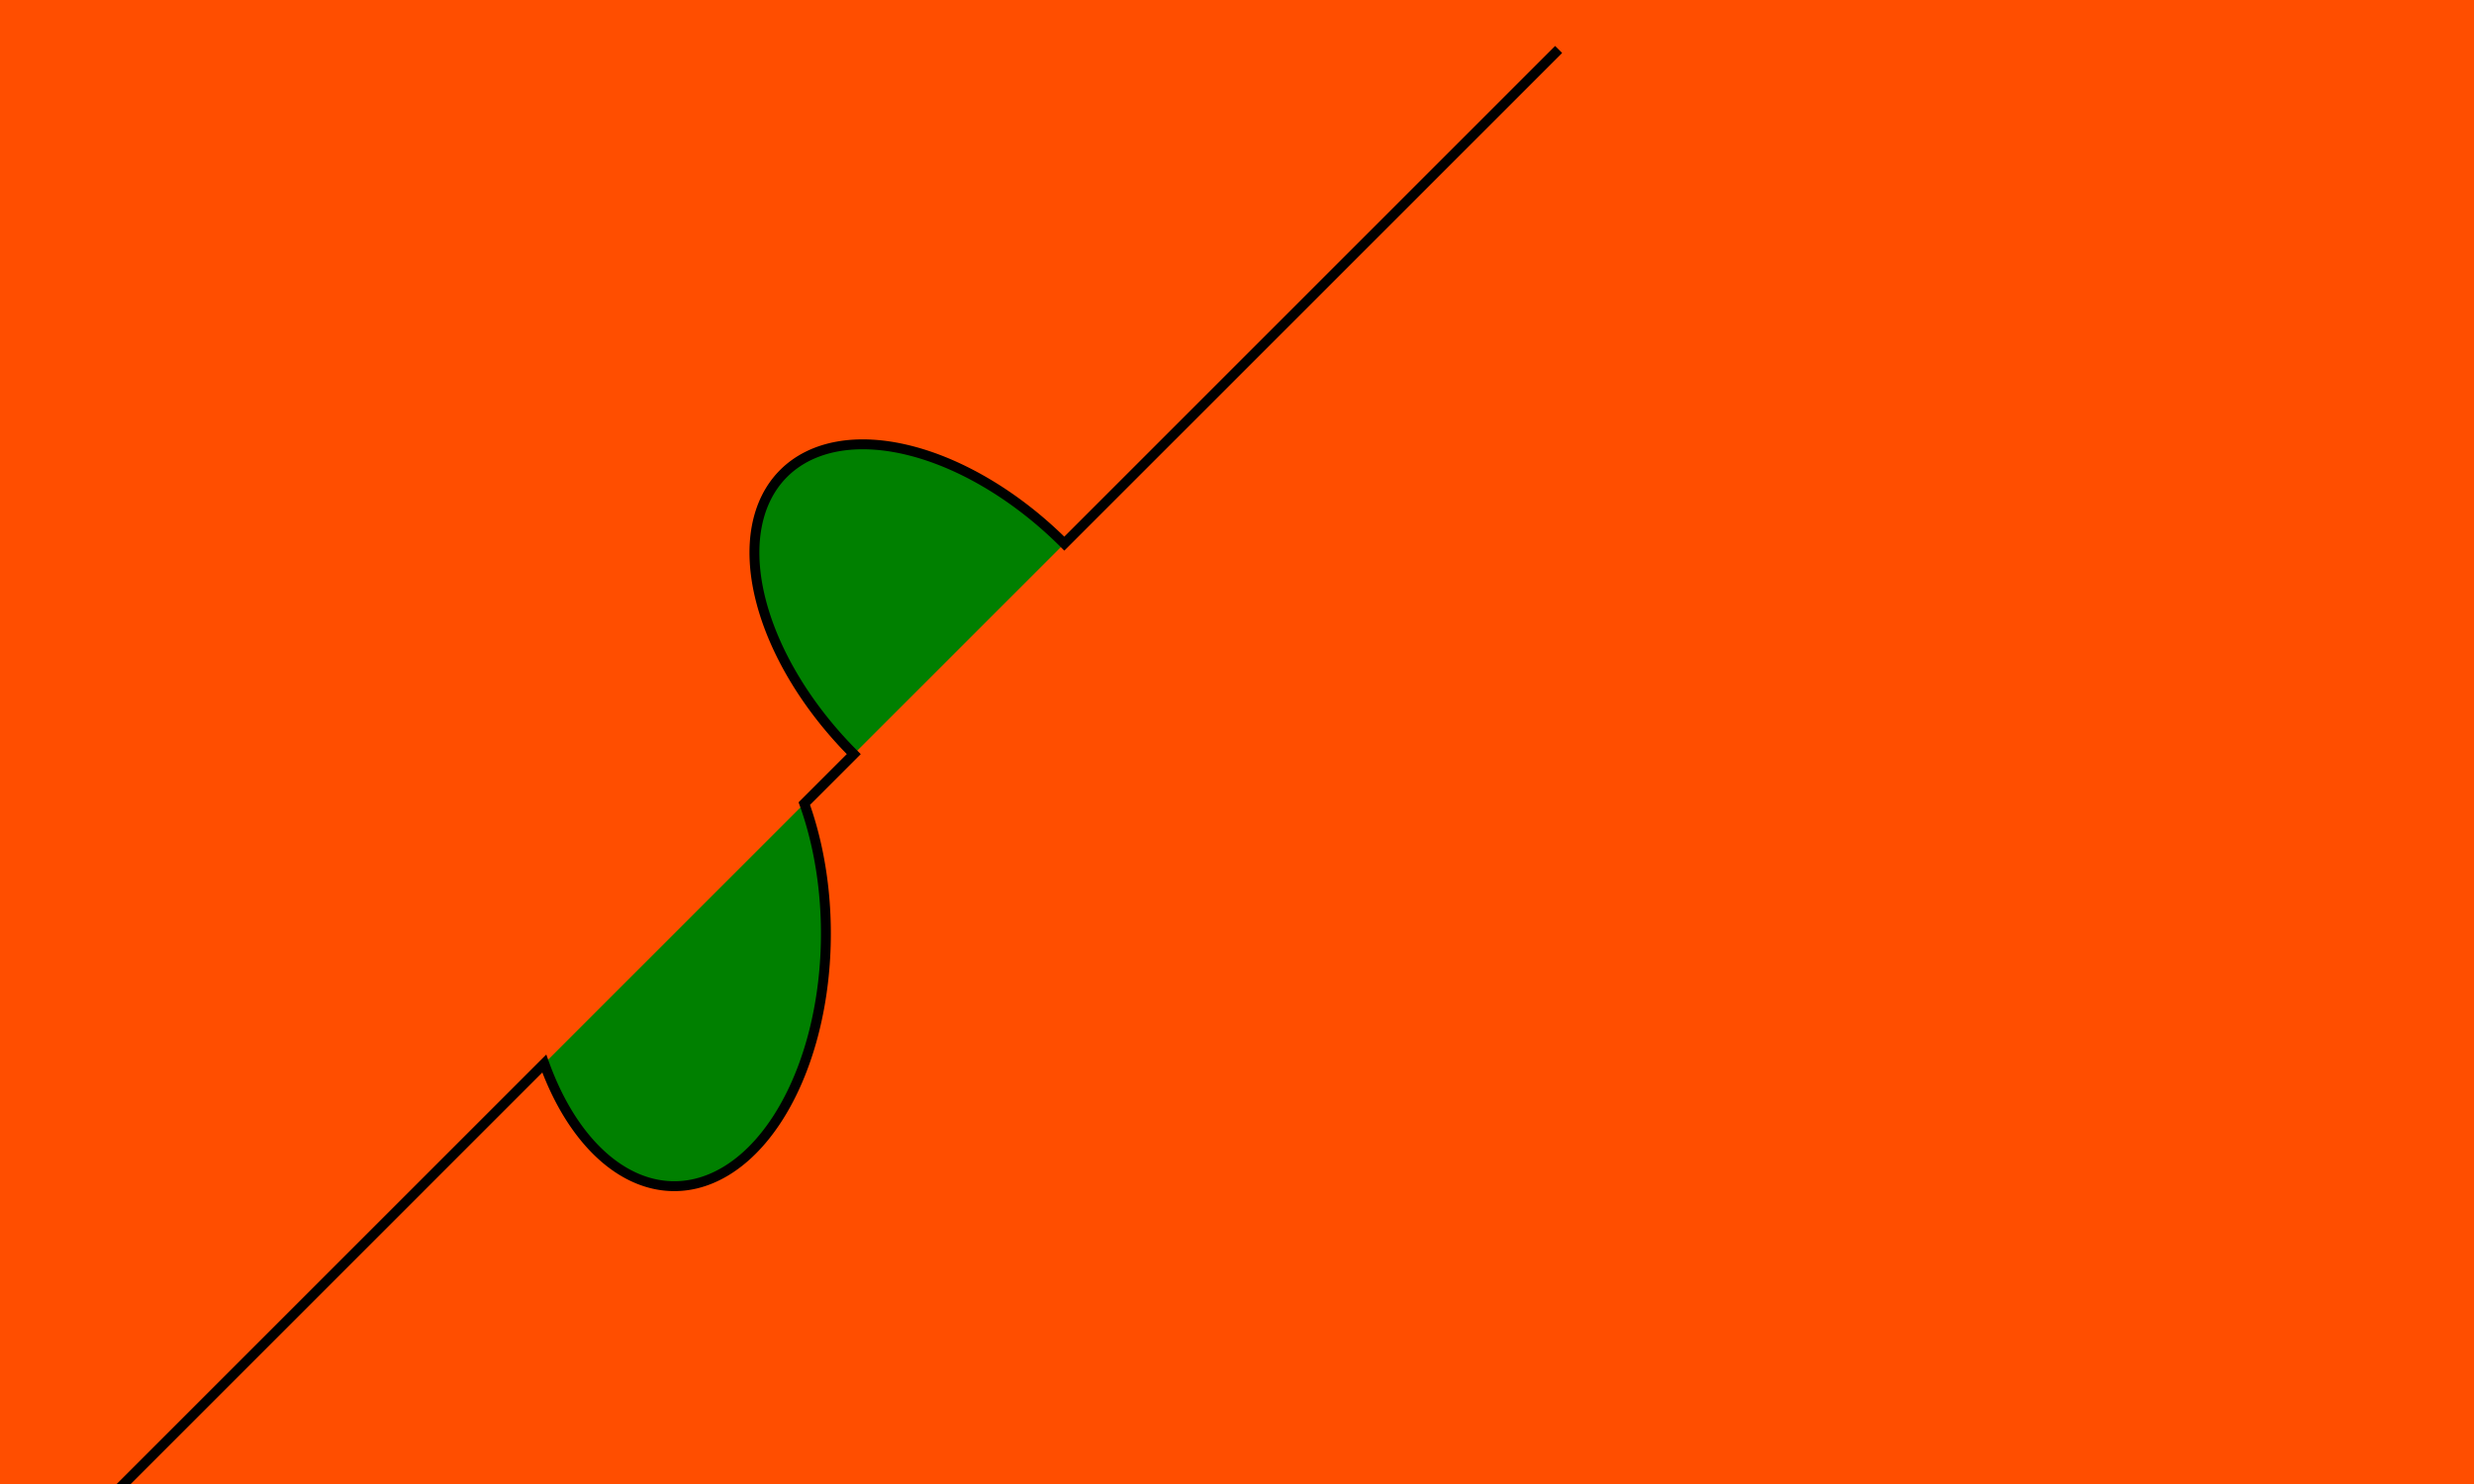 <svg version="1.1"
     baseProfile="full"
     width="500" height="300"
     xmlns="http://www.w3.org/2000/svg">

    <rect width="100%" height="100%" fill="rgb(255, 78, 0)"/>

  <path d="M 10 315
           L 110 215
           A 30 50 0 0 0 162.55 162.45
           L 172.55 152.45
           A 30 50 -45 0 1 215.1 109.9
           L 315 10" stroke="black" fill="green" stroke-width="2"/>
</svg>